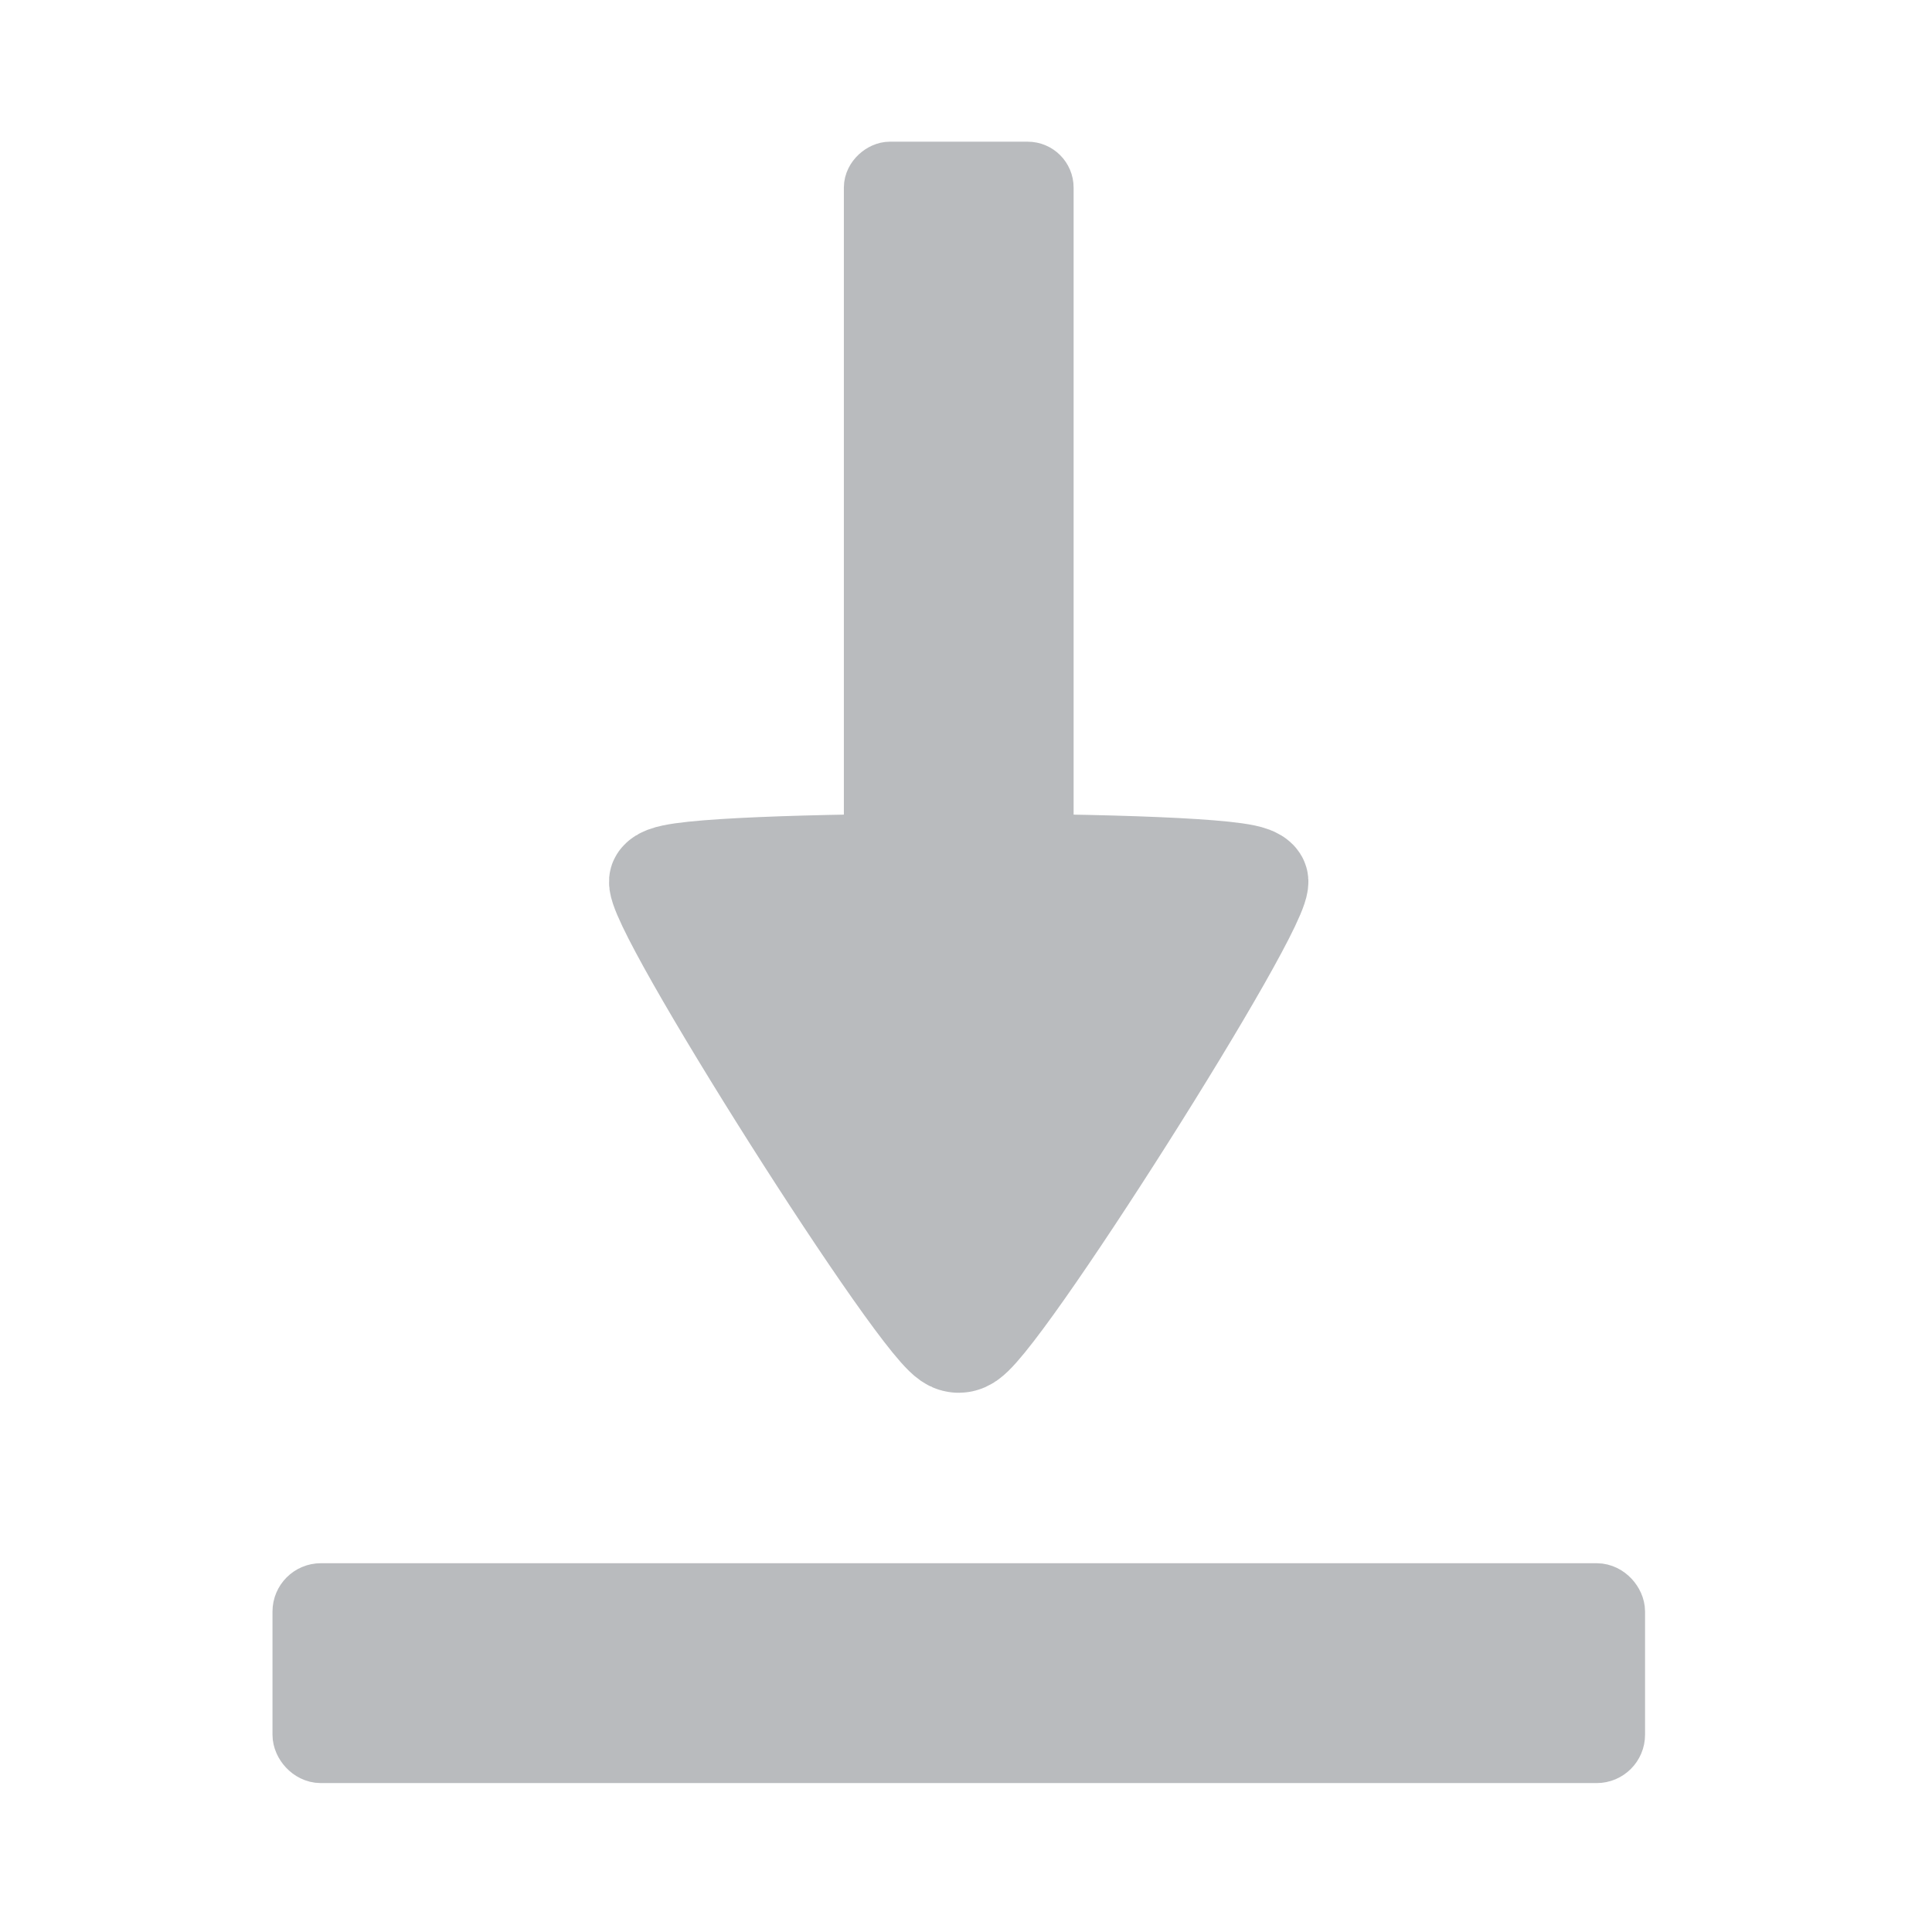 <?xml version="1.0" encoding="UTF-8" standalone="no"?>
<svg
   xmlns:dc="http://purl.org/dc/elements/1.1/"
   xmlns:cc="http://creativecommons.org/ns#"
   xmlns:rdf="http://www.w3.org/1999/02/22-rdf-syntax-ns#"
   xmlns:svg="http://www.w3.org/2000/svg"
   xmlns="http://www.w3.org/2000/svg"
   xmlns:sodipodi="http://sodipodi.sourceforge.net/DTD/sodipodi-0.dtd"
   xmlns:inkscape="http://www.inkscape.org/namespaces/inkscape"
   width="25mm"
   height="25mm"
   viewBox="0 0 25 25"
   version="1.1"
   id="svg8"
   sodipodi:docname="download.svg"
   inkscape:version="1.0.1 (3bc2e813f5, 2020-09-07)">
  <defs
     id="defs2">
    <rect
       x="4.538"
       y="3.457"
       width="28.247"
       height="26.869"
       id="rect884" />
    <rect
       x="78.619"
       y="25.866"
       width="31.399"
       height="29.652"
       id="rect1005" />
  </defs>
  <sodipodi:namedview
     id="base"
     pagecolor="#ffffff"
     bordercolor="#666666"
     borderopacity="1.0"
     inkscape:pageopacity="0.0"
     inkscape:pageshadow="2"
     inkscape:zoom="4.9476136"
     inkscape:cx="92.928943"
     inkscape:cy="68.607894"
     inkscape:document-units="mm"
     inkscape:current-layer="layer12"
     inkscape:document-rotation="0"
     showgrid="false"
     inkscape:object-paths="false"
     inkscape:snap-midpoints="false"
     inkscape:object-nodes="true"
     inkscape:snap-object-midpoints="true"
     inkscape:window-width="1920"
     inkscape:window-height="1017"
     inkscape:window-x="-8"
     inkscape:window-y="-8"
     inkscape:window-maximized="1"
     inkscape:snap-global="true"
     inkscape:snap-intersection-paths="true"
     inkscape:snap-smooth-nodes="true" />
  <g
     inkscape:groupmode="layer"
     id="layer12"
     inkscape:label="download">
    <rect
       style="fill:#b9bbbe;fill-opacity:1;stroke:#b9bbbe;stroke-width:0.824;stroke-miterlimit:4;stroke-dasharray:none;stroke-opacity:1"
       id="rect881"
       width="16.937"
       height="2.021"
       x="3.938"
       y="20.64"
       ry="0.214" />
    <path
       sodipodi:type="star"
       style="fill:#b9bbbe;fill-opacity:1;stroke:#b9bbbe;stroke-width:1.5;stroke-miterlimit:4;stroke-dasharray:none;stroke-opacity:1"
       id="path885"
       sodipodi:sides="3"
       sodipodi:cx="12.406399"
       sodipodi:cy="12.981261"
       sodipodi:r1="4.354053"
       sodipodi:r2="2.1770265"
       sodipodi:arg1="1.5707963"
       sodipodi:arg2="2.6179939"
       inkscape:flatsided="true"
       inkscape:rounded="0.04"
       inkscape:randomized="0"
       inkscape:transform-center-x="-0.0044846098"
       inkscape:transform-center-y="0.83238389"
       d="m 12.406,17.335 c -0.302,0 -3.922,-6.27 -3.771,-6.531 0.151,-0.261 7.391,-0.261 7.541,0 0.151,0.261 -3.469,6.531 -3.771,6.531 z"
       transform="matrix(1,0,0,0.911,0,1.547)" />
    <rect
       style="fill:#b9bbbe;fill-opacity:1;stroke:#b9bbbe;stroke-width:0.709;stroke-miterlimit:4;stroke-dasharray:none;stroke-opacity:1"
       id="rect887"
       width="11.182"
       height="2.264"
       x="2.188"
       y="-13.538"
       ry="0.24"
       transform="rotate(90)" />
  </g>
</svg>
